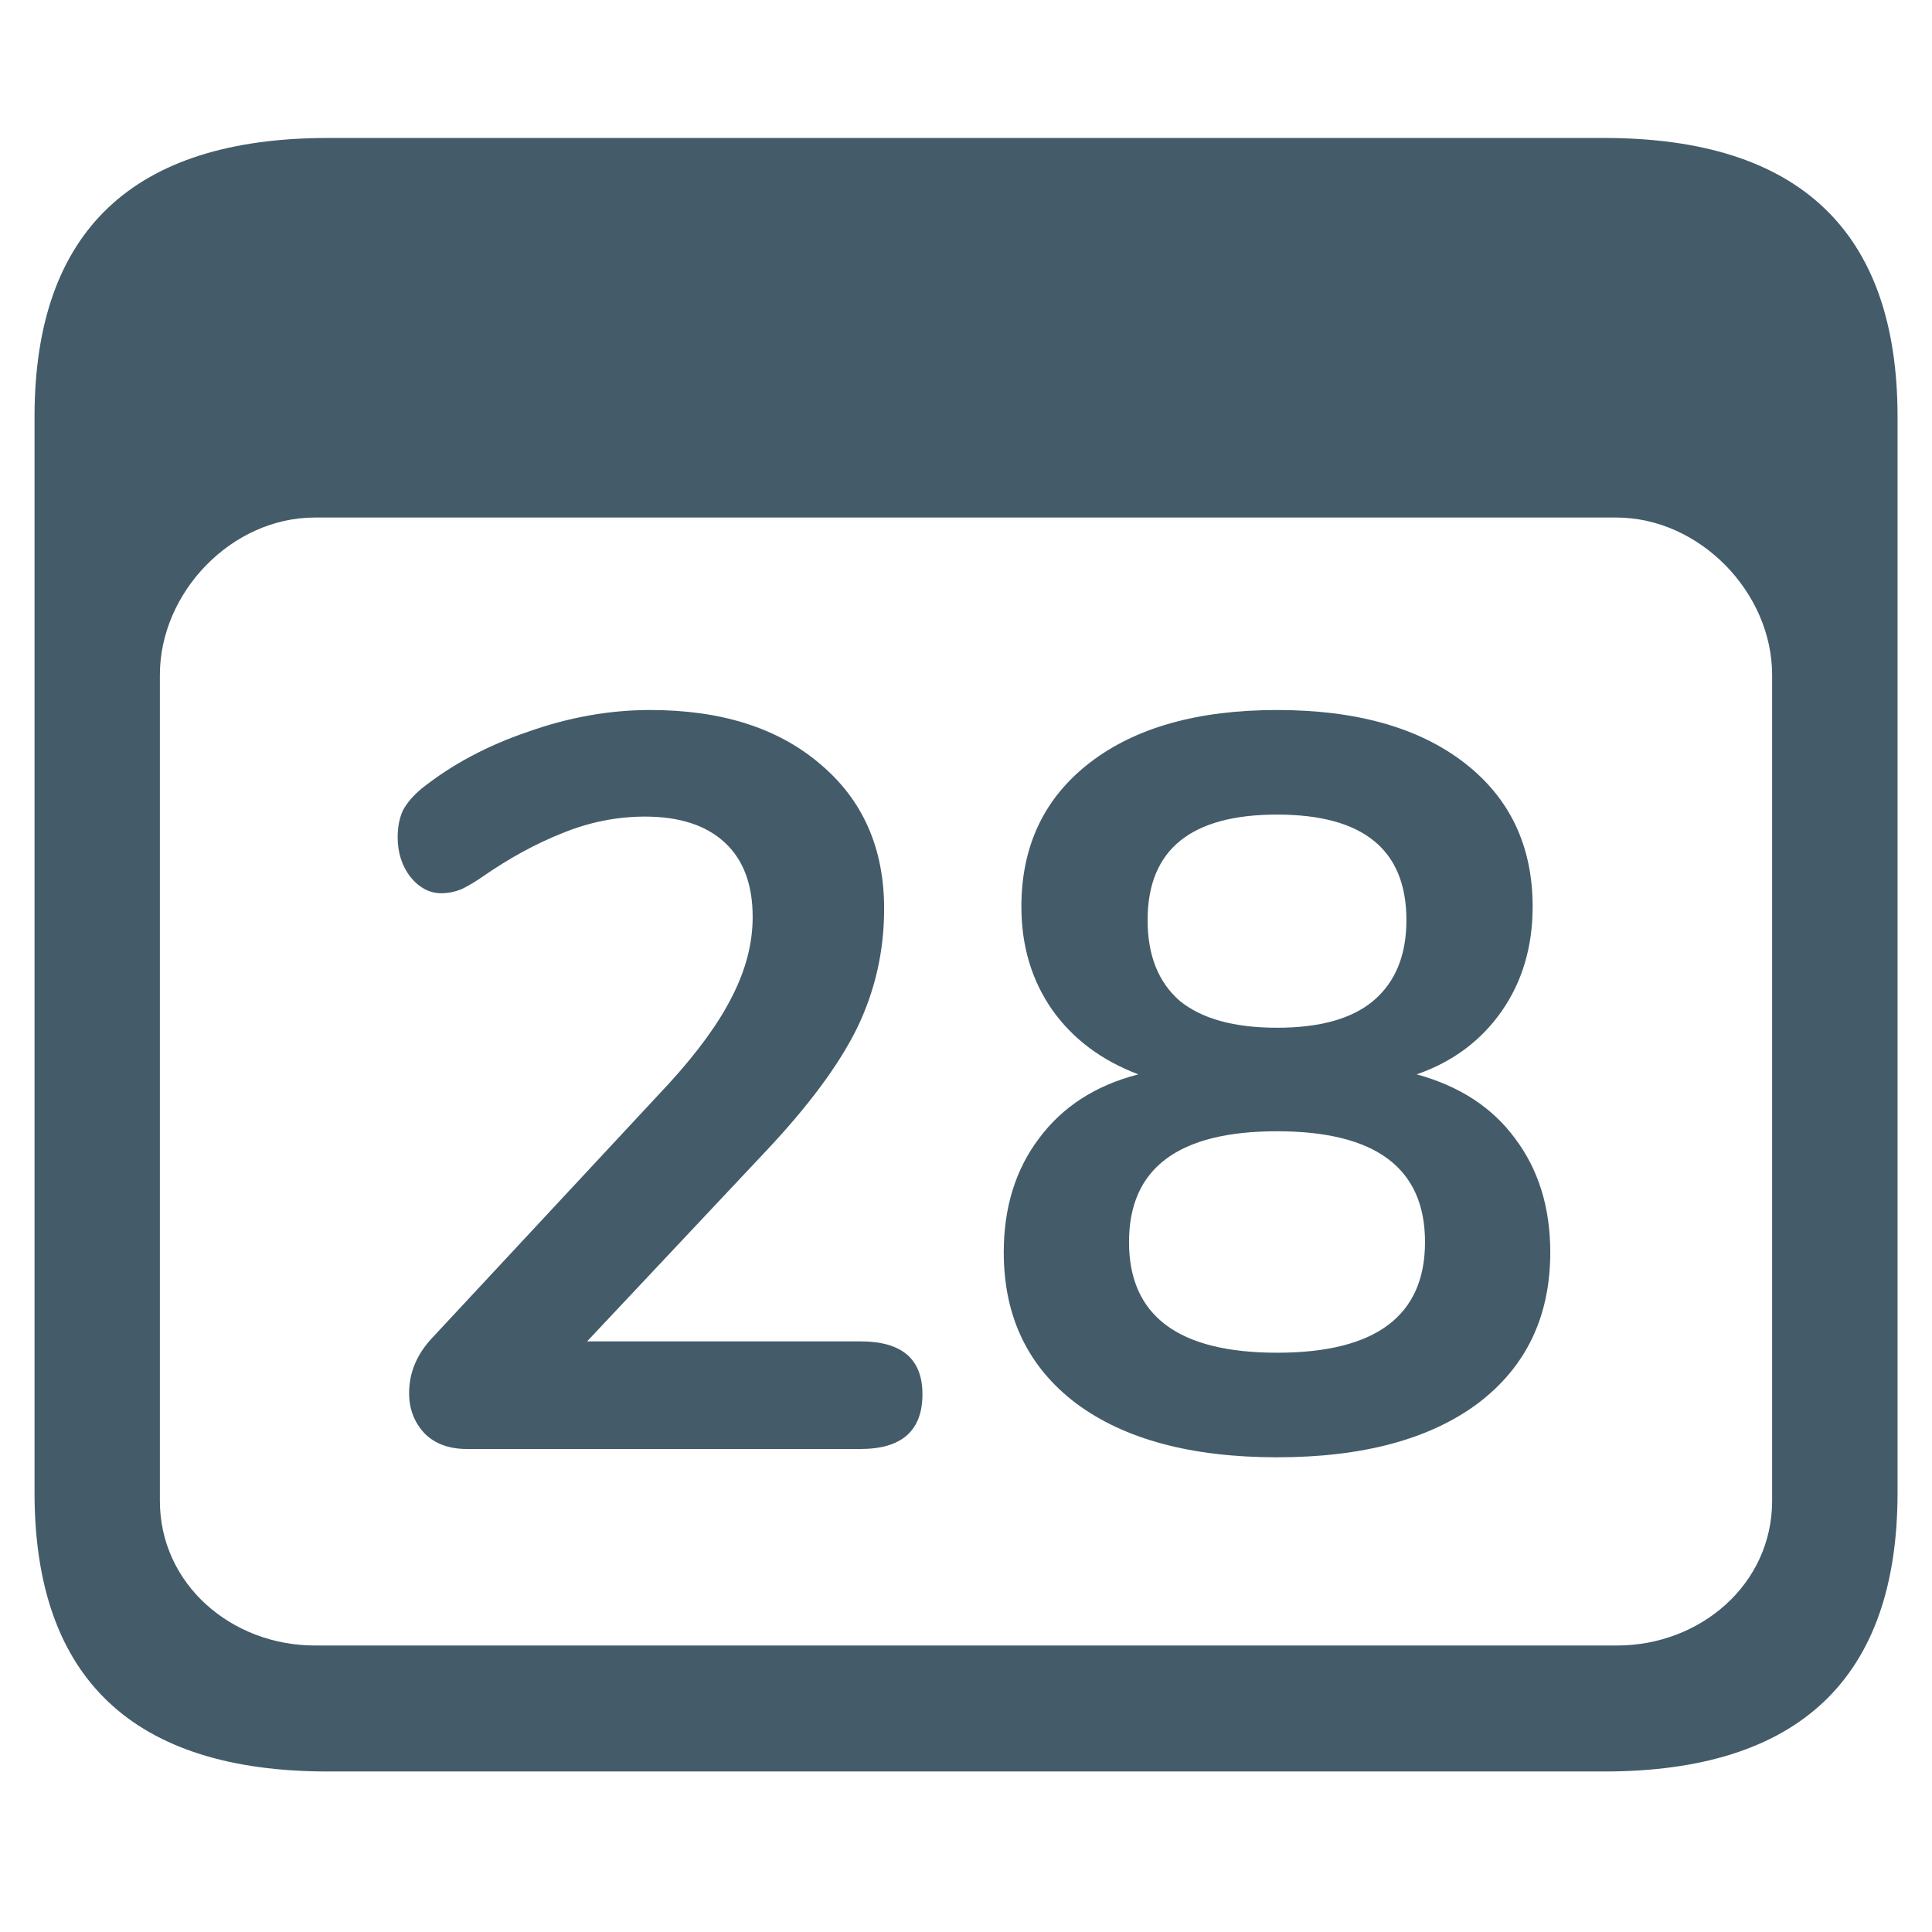 <svg width="24" height="24" viewBox="0 0 24 24" fill="none" xmlns="http://www.w3.org/2000/svg">
<path d="M4.073 22.006H19.927C22.353 22.006 23.572 20.844 23.572 18.542V5.178C23.572 2.876 22.353 1.714 19.927 1.714H4.073C1.659 1.714 0.429 2.865 0.429 5.178V18.542C0.429 20.855 1.659 22.006 4.073 22.006ZM3.911 20.441C2.878 20.441 1.986 19.682 1.986 18.643V8.385C1.986 7.357 2.878 6.429 3.911 6.429H20.078C21.111 6.429 22.014 7.357 22.014 8.385V18.643C22.014 19.682 21.121 20.441 20.088 20.441H3.911Z" fill="#445B6A"/>
<path d="M10.688 16.663C11.202 16.663 11.459 16.881 11.459 17.319C11.459 17.773 11.202 18 10.688 18H5.802C5.579 18 5.403 17.936 5.275 17.807C5.146 17.67 5.082 17.503 5.082 17.306C5.082 17.049 5.18 16.817 5.377 16.611L8.309 13.461C8.669 13.067 8.93 12.707 9.093 12.382C9.265 12.047 9.35 11.717 9.35 11.392C9.35 10.989 9.235 10.68 9.003 10.466C8.772 10.252 8.442 10.144 8.013 10.144C7.662 10.144 7.319 10.213 6.985 10.35C6.659 10.479 6.329 10.659 5.995 10.89C5.909 10.95 5.823 11.002 5.737 11.044C5.652 11.079 5.566 11.096 5.48 11.096C5.335 11.096 5.206 11.027 5.095 10.89C4.992 10.753 4.94 10.59 4.94 10.402C4.94 10.273 4.962 10.162 5.005 10.067C5.056 9.973 5.133 9.883 5.236 9.797C5.613 9.497 6.055 9.261 6.56 9.09C7.066 8.91 7.572 8.82 8.077 8.82C8.96 8.82 9.663 9.043 10.186 9.489C10.717 9.934 10.983 10.534 10.983 11.289C10.983 11.812 10.872 12.304 10.649 12.767C10.426 13.222 10.049 13.732 9.517 14.297L7.293 16.663H10.688Z" fill="#445B6A"/>
<path d="M17.599 13.346C18.131 13.492 18.538 13.757 18.821 14.143C19.112 14.529 19.258 15 19.258 15.557C19.258 16.354 18.958 16.98 18.358 17.434C17.758 17.88 16.926 18.103 15.864 18.103C14.801 18.103 13.969 17.88 13.369 17.434C12.769 16.98 12.469 16.354 12.469 15.557C12.469 15 12.615 14.529 12.906 14.143C13.198 13.749 13.609 13.483 14.141 13.346C13.686 13.174 13.331 12.909 13.074 12.549C12.816 12.18 12.688 11.752 12.688 11.263C12.688 10.509 12.971 9.913 13.536 9.476C14.102 9.039 14.878 8.82 15.864 8.82C16.849 8.82 17.625 9.039 18.191 9.476C18.756 9.913 19.039 10.509 19.039 11.263C19.039 11.76 18.911 12.193 18.654 12.562C18.396 12.93 18.045 13.191 17.599 13.346ZM15.864 10.119C14.792 10.119 14.256 10.556 14.256 11.43C14.256 11.867 14.389 12.201 14.655 12.433C14.929 12.656 15.332 12.767 15.864 12.767C16.395 12.767 16.794 12.656 17.059 12.433C17.334 12.201 17.471 11.867 17.471 11.43C17.471 10.556 16.935 10.119 15.864 10.119ZM15.864 16.804C17.089 16.804 17.702 16.346 17.702 15.429C17.702 14.511 17.089 14.053 15.864 14.053C14.638 14.053 14.025 14.511 14.025 15.429C14.025 16.346 14.638 16.804 15.864 16.804Z" fill="#445B6A"/>
</svg>
